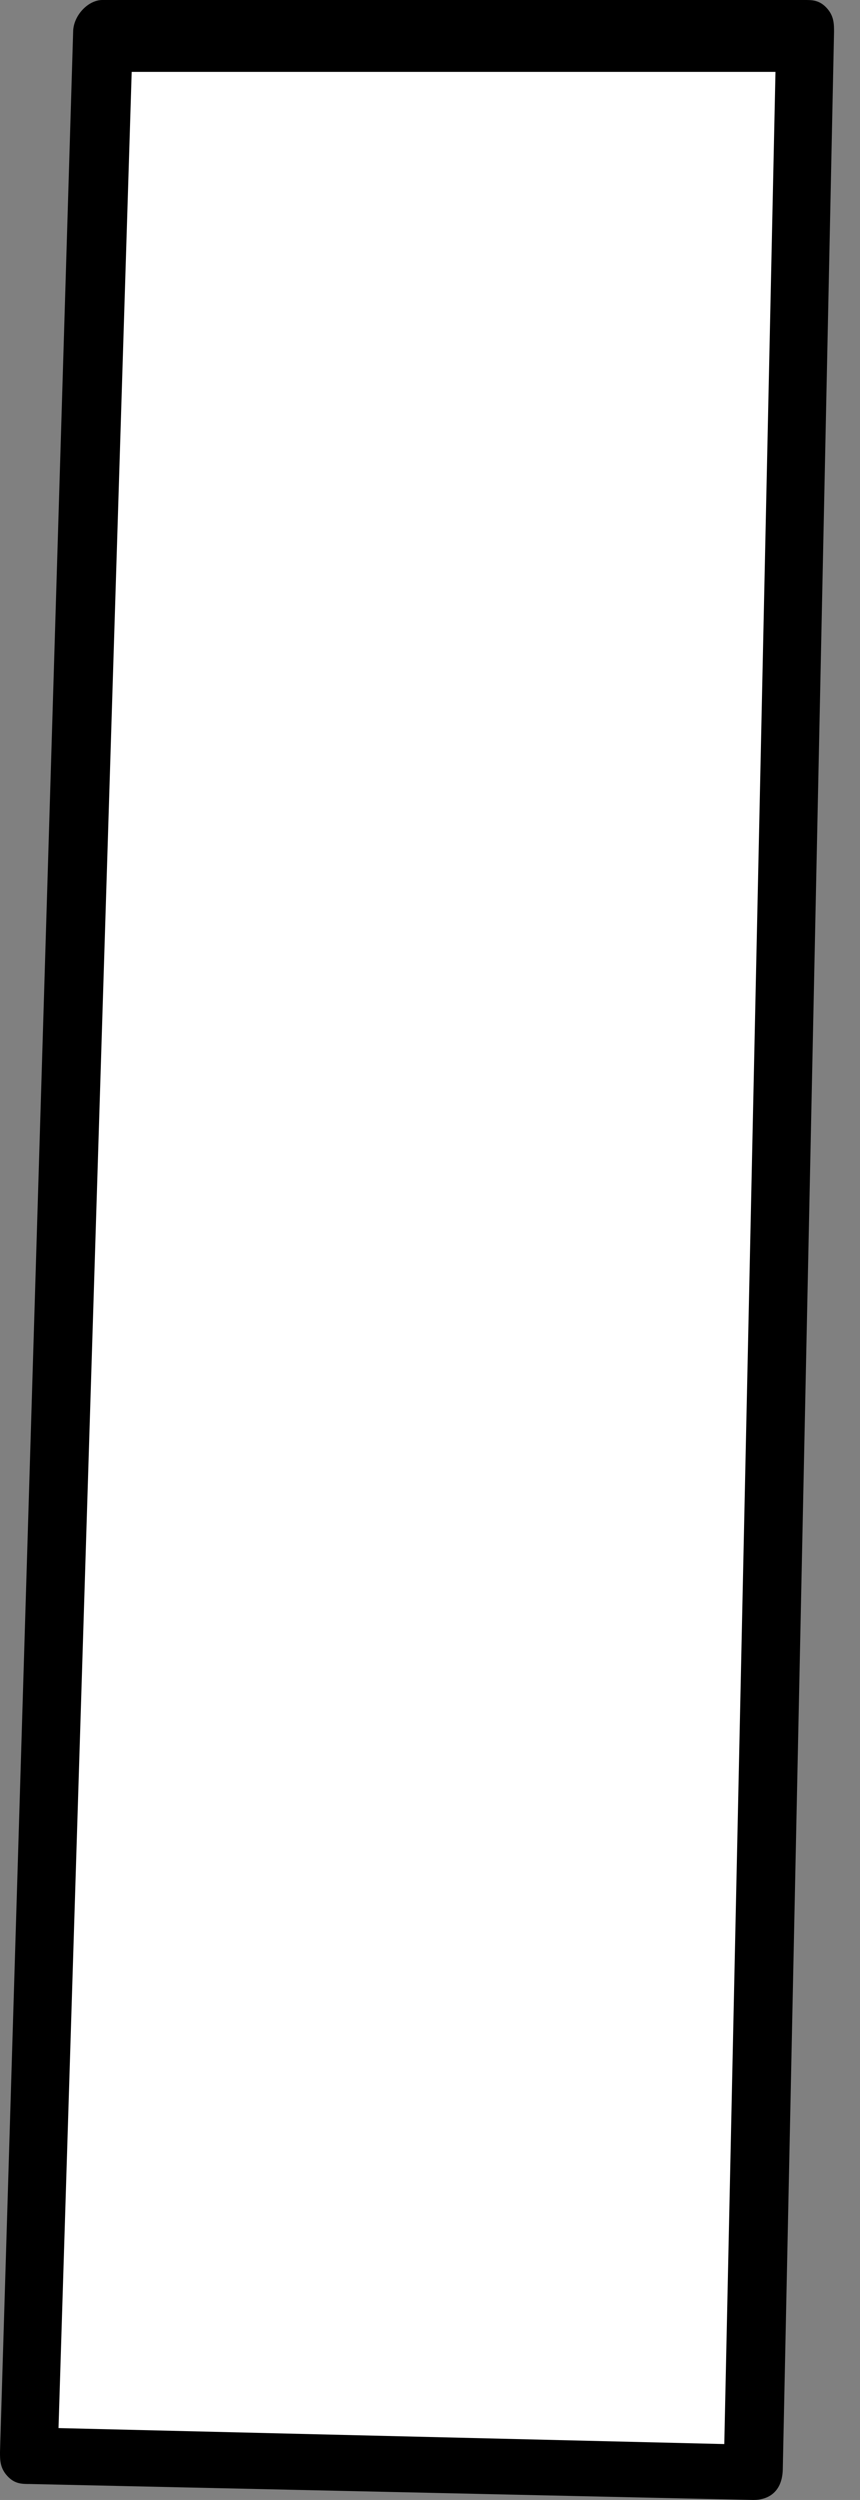 <svg width="21" height="61" viewBox="0 0 21 61" fill="none" xmlns="http://www.w3.org/2000/svg">
<rect x="0" y="0" width="21" height="61" fill="#808080" stroke="none"/>
<path d="M2.501 0.78L0.715 60.026L18.401 60.22L19.651 0.78H2.501Z" fill="white"/>
<path d="M18.4 61L0.715 60.61C0.536 60.61 0.357 60.61 0.179 60.415C-4.36172e-05 60.221 0 60.026 0 59.831L1.786 0.78C1.786 0.39 2.144 0 2.501 0H19.651C19.83 0 20.008 -2.97666e-06 20.187 0.195C20.366 0.39 20.366 0.585 20.366 0.78L19.115 60.22C19.115 60.805 18.758 61 18.4 61ZM1.429 59.246L17.686 59.636L18.936 1.754H3.216L1.429 59.246Z" fill="black"/>
</svg>
